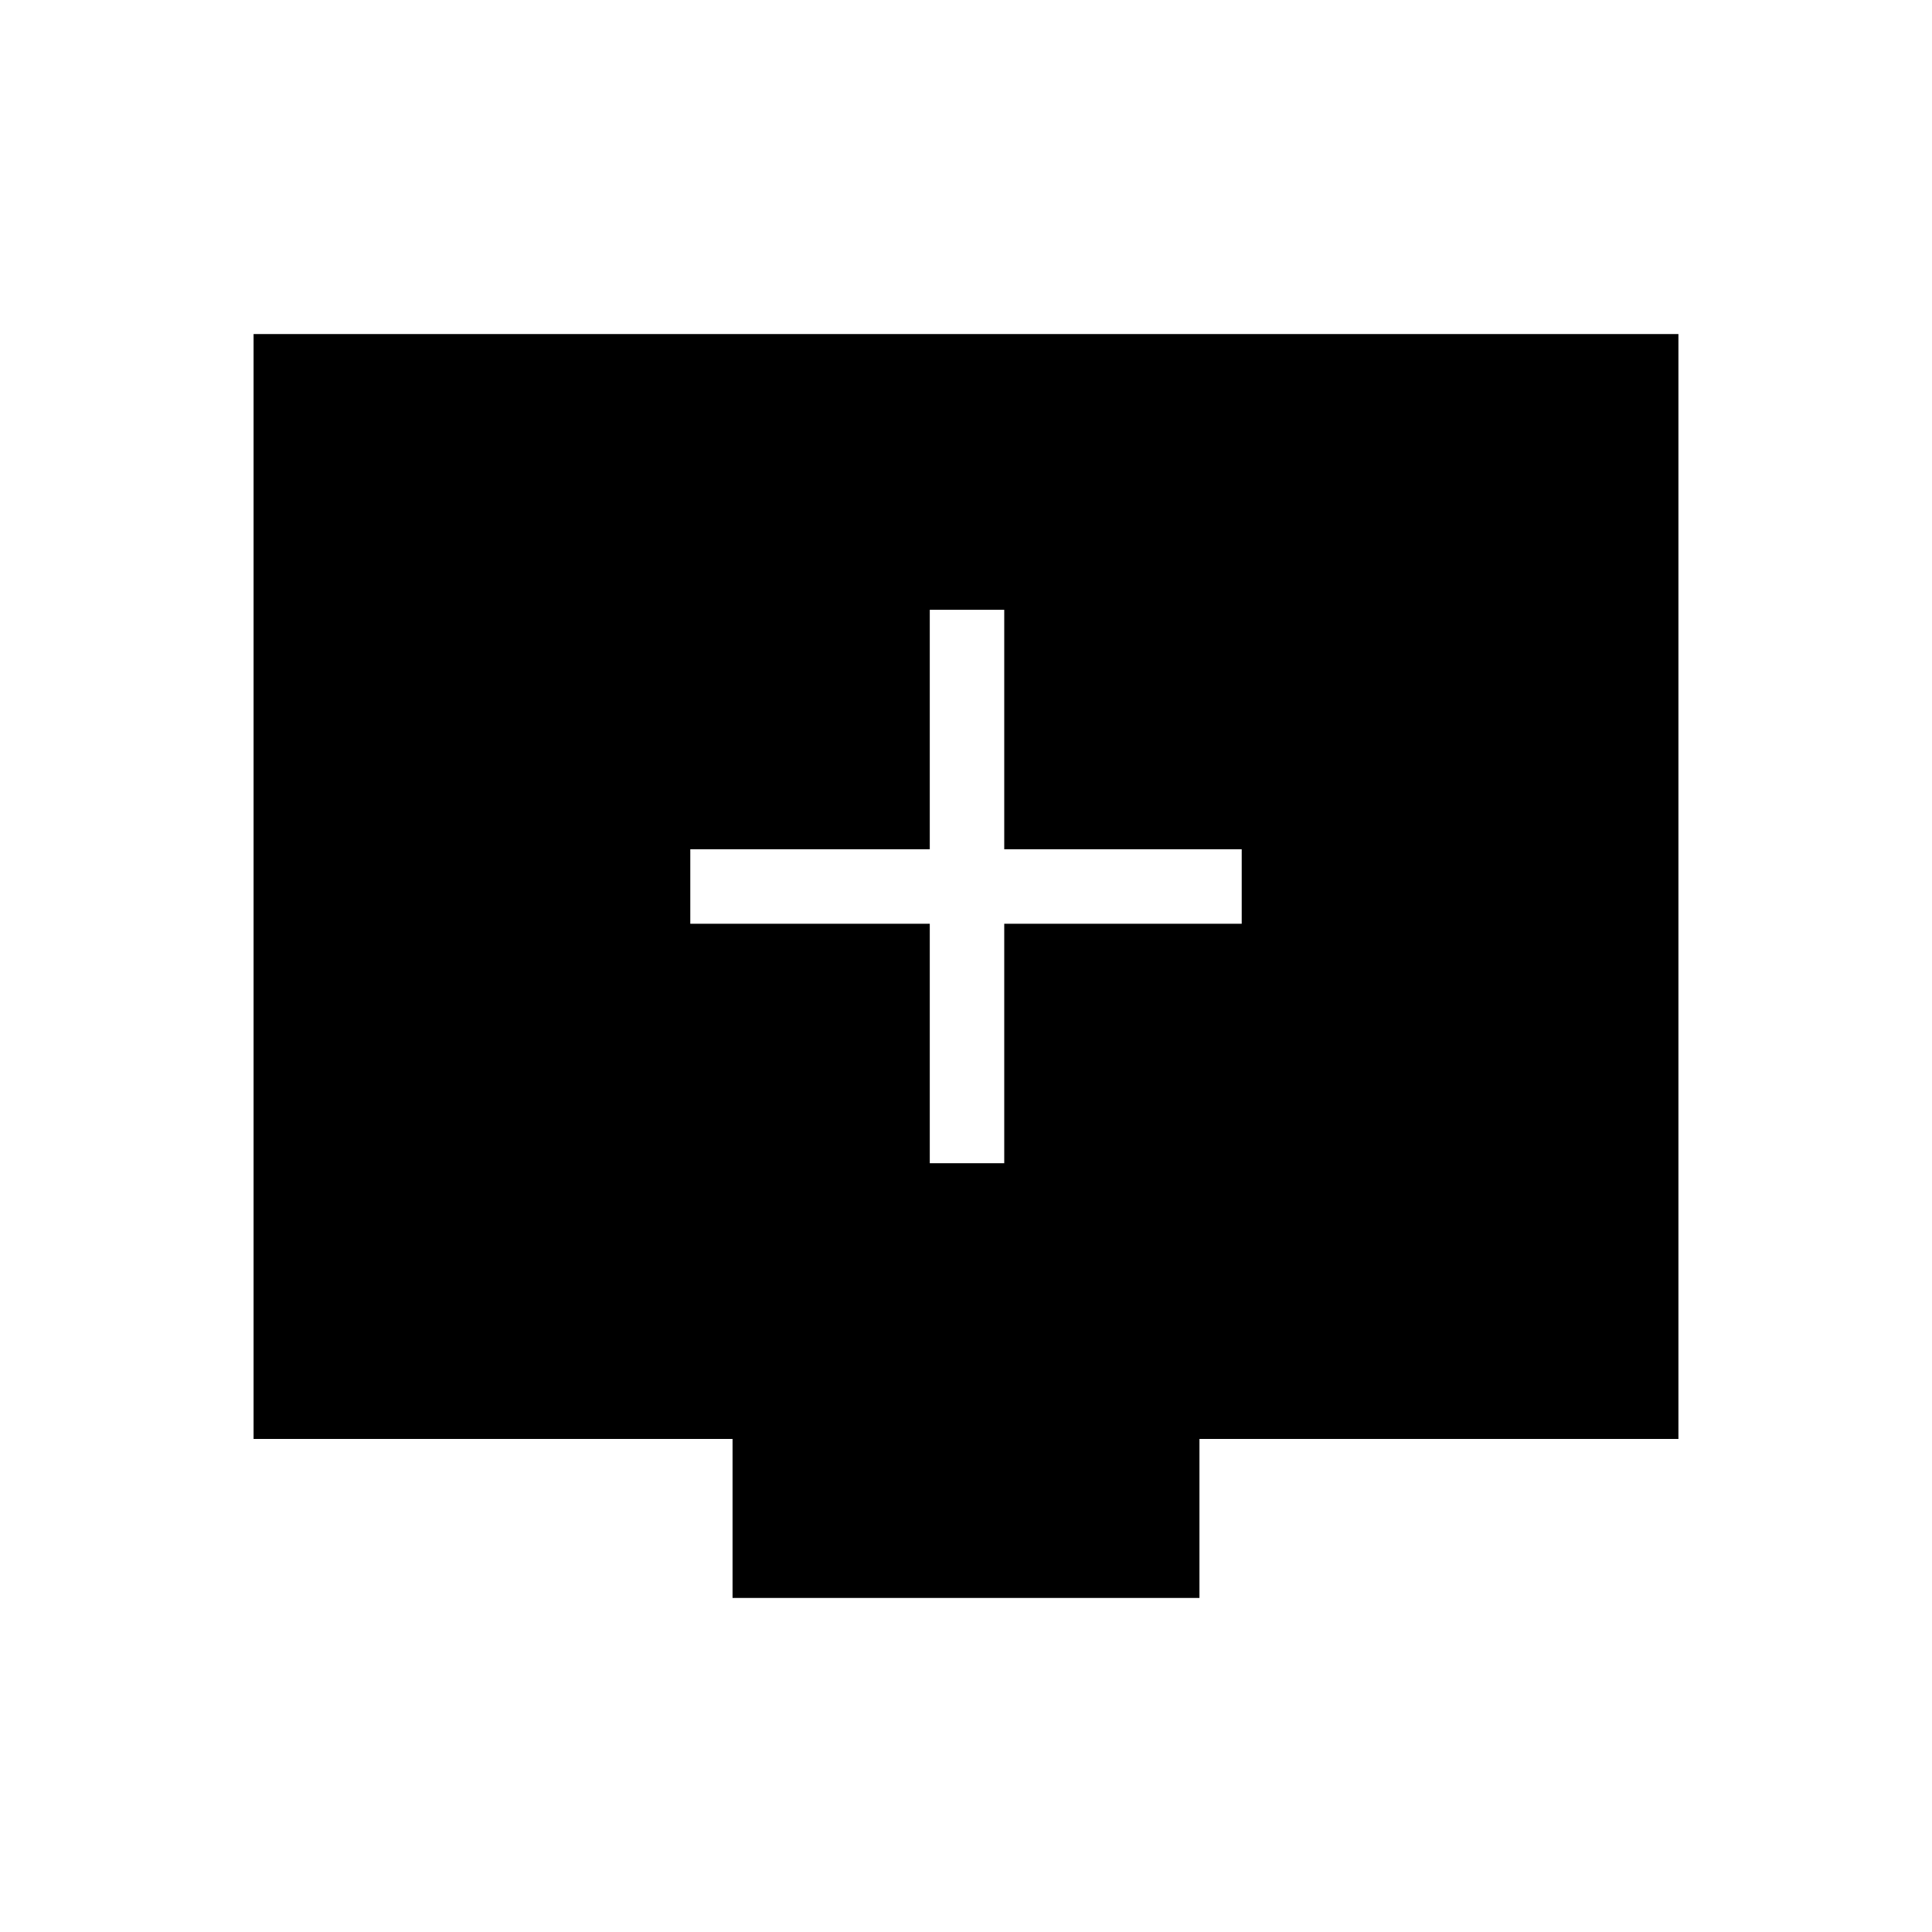 <svg xmlns="http://www.w3.org/2000/svg" height="24" width="24"><path d="M11.55 14.45h.925v-2.975h2.95v-.925h-2.95V7.575h-.925v2.975H8.575v.925h2.975Zm-2.45 5.4v-1.975H3.15V4.15h17.7v13.725H14.9v1.975Z"/></svg>